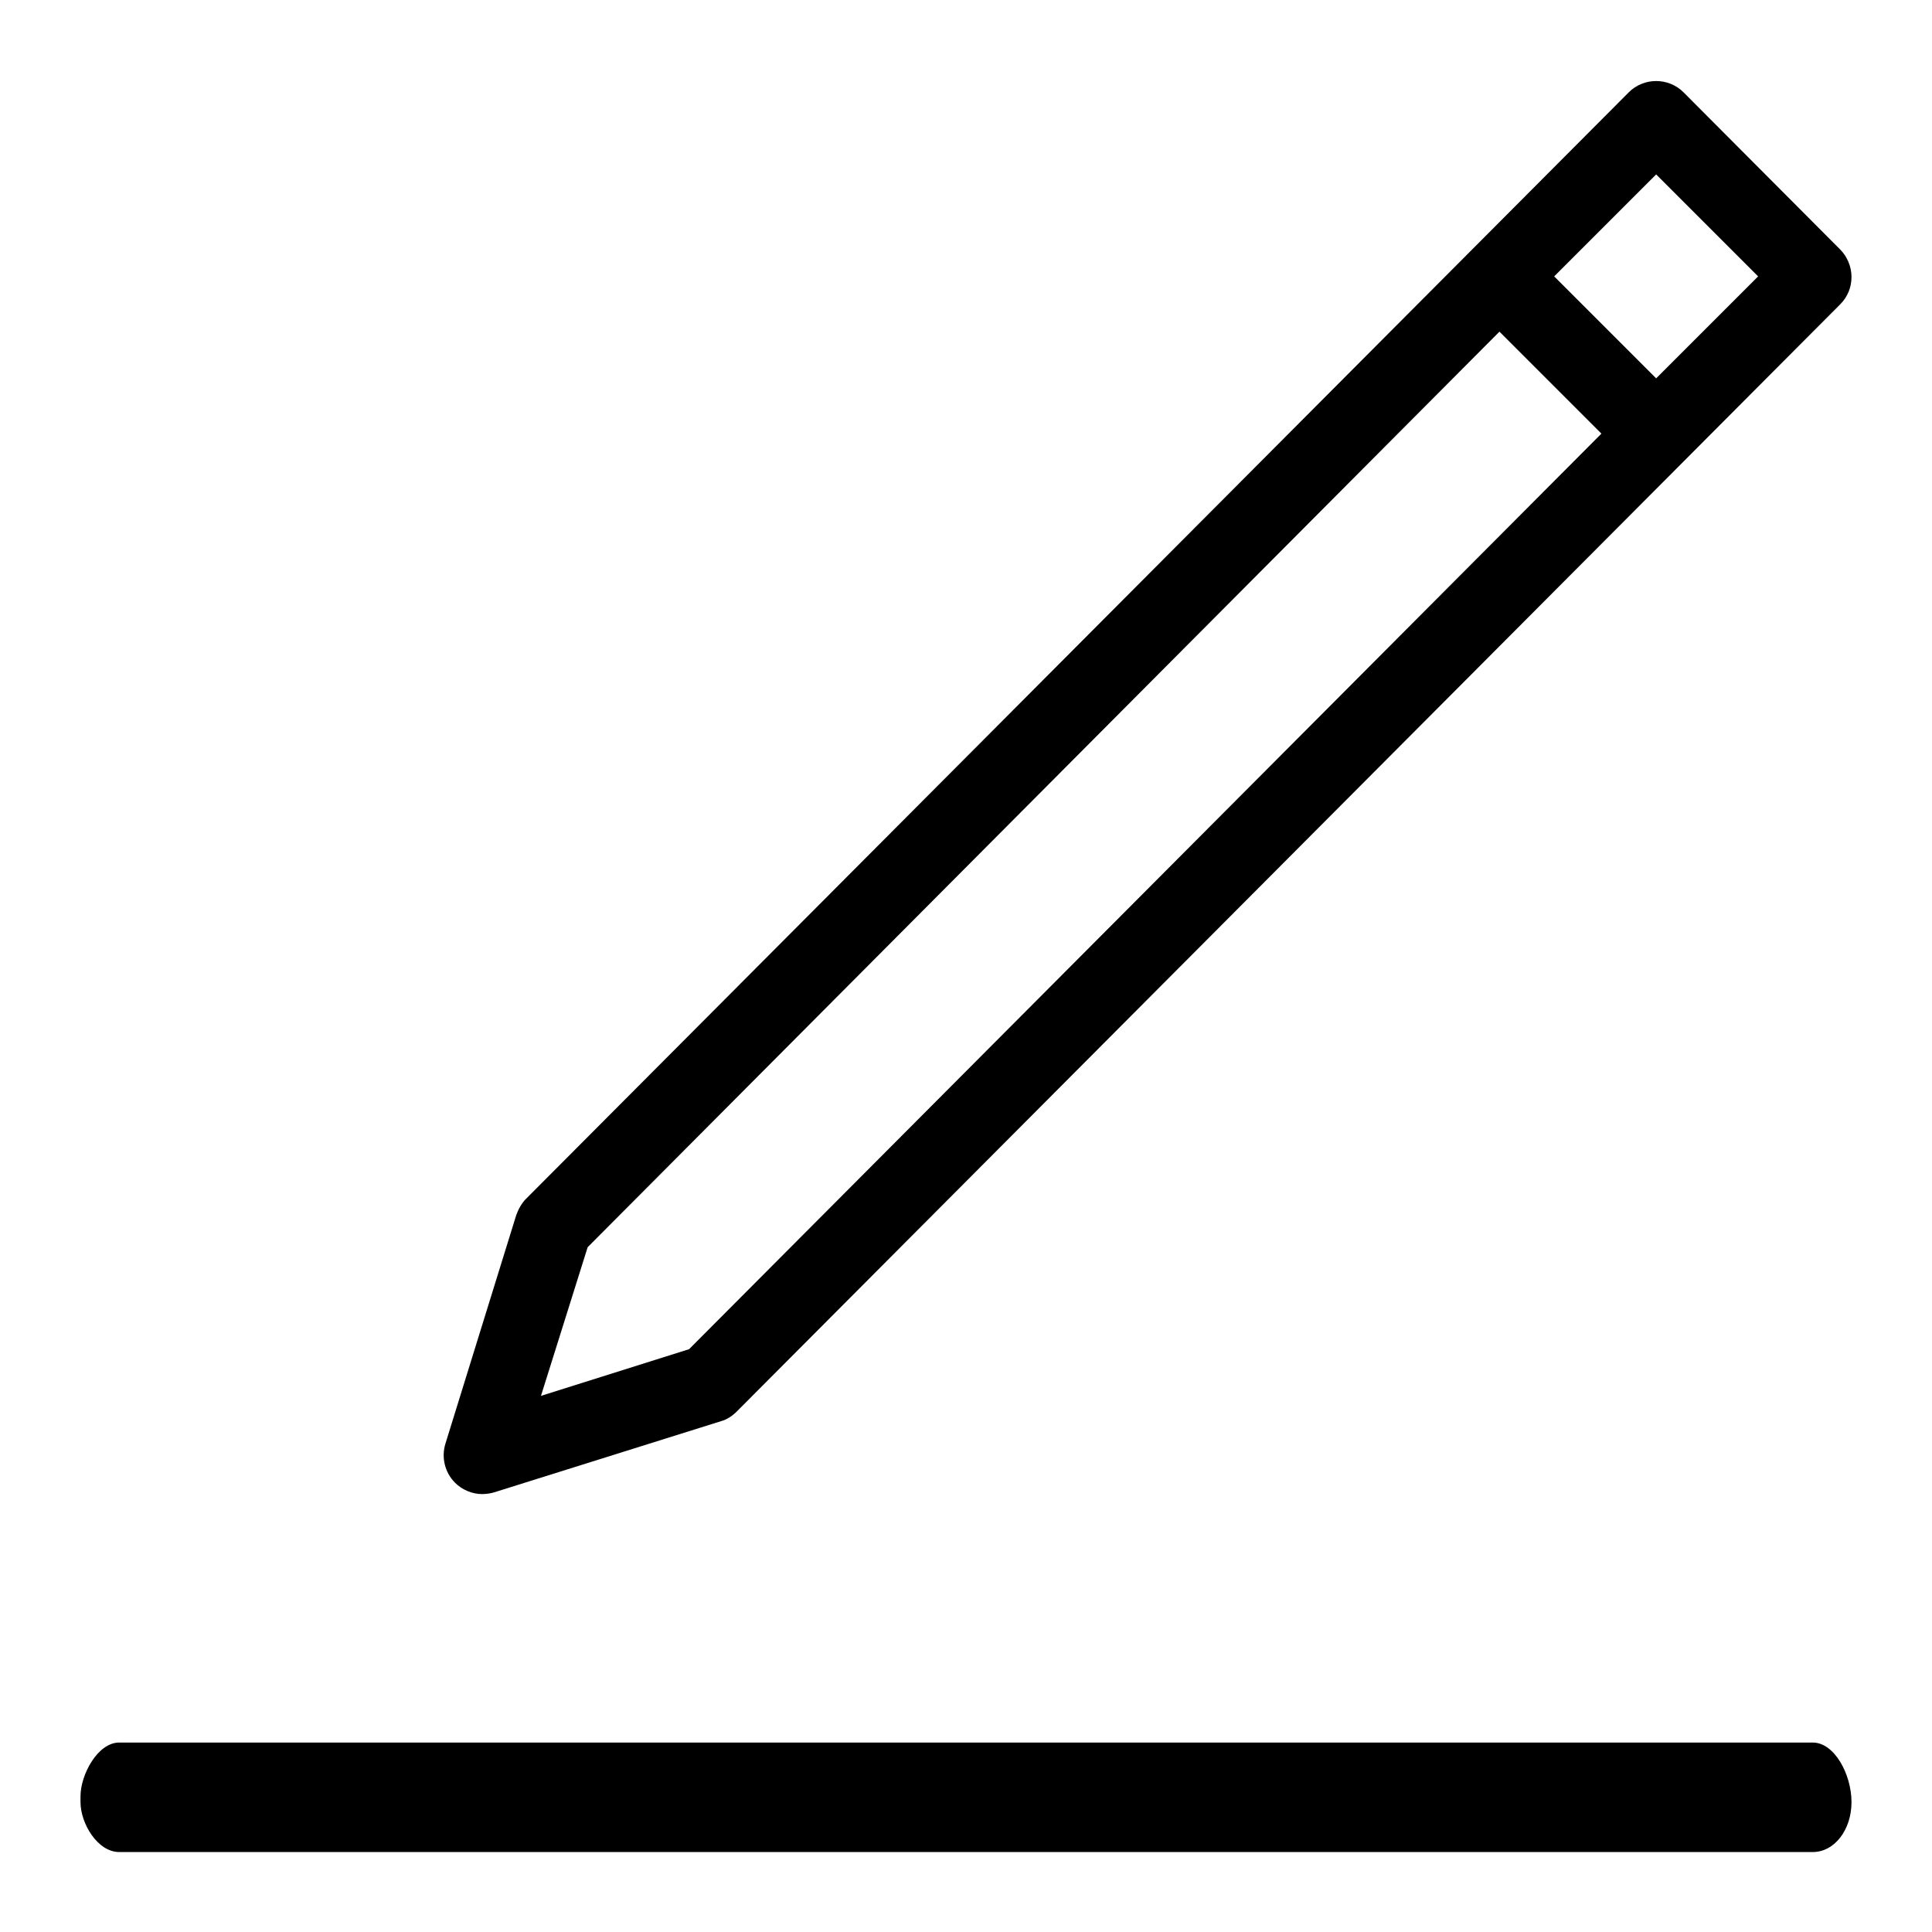 <?xml version="1.0" encoding="utf-8"?>
<!-- Generator: Adobe Illustrator 22.0.1, SVG Export Plug-In . SVG Version: 6.00 Build 0)  -->
<svg version="1.0" id="图层_1" xmlns="http://www.w3.org/2000/svg" xmlns:xlink="http://www.w3.org/1999/xlink" x="0px" y="0px"
	 viewBox="0 0 360 360" style="enable-background:new 0 0 360 360;" xml:space="preserve">
<style type="text/css">
	.st0{fill-rule:evenodd;clip-rule:evenodd;}
</style>
<g>
	<g>
		<path class="st0" d="M337.8,324.7H22.2c-4,0-7.2,6-7.2,10v1.1c0,4,3.2,9.3,7.2,9.3h315.6c4,0,7.2-4.1,7.2-9.3
			S341.8,324.7,337.8,324.7z M89.8,278.4c0.7,0,1.5-0.1,2.2-0.3l42.4-13.3c1.1-0.3,2.1-1,2.9-1.8L342.9,56.7
			c1.4-1.4,2.1-3.2,2.1-5.1s-0.8-3.8-2.1-5.1l-29.2-29.3c-2.8-2.8-7.4-2.8-10.2,0L98,223.4c-0.8,0.8-1.4,1.9-1.8,3L83,269
			c-0.8,2.6-0.1,5.4,1.8,7.3C86.1,277.6,88,278.4,89.8,278.4z M308.6,32.5l19,19l-19,19l-19-19L308.6,32.5z M109.5,232.4L279.4,61.8
			l19,19L128.4,251.4l-27.6,8.7L109.5,232.4z"/>
	</g>
</g>
</svg>
